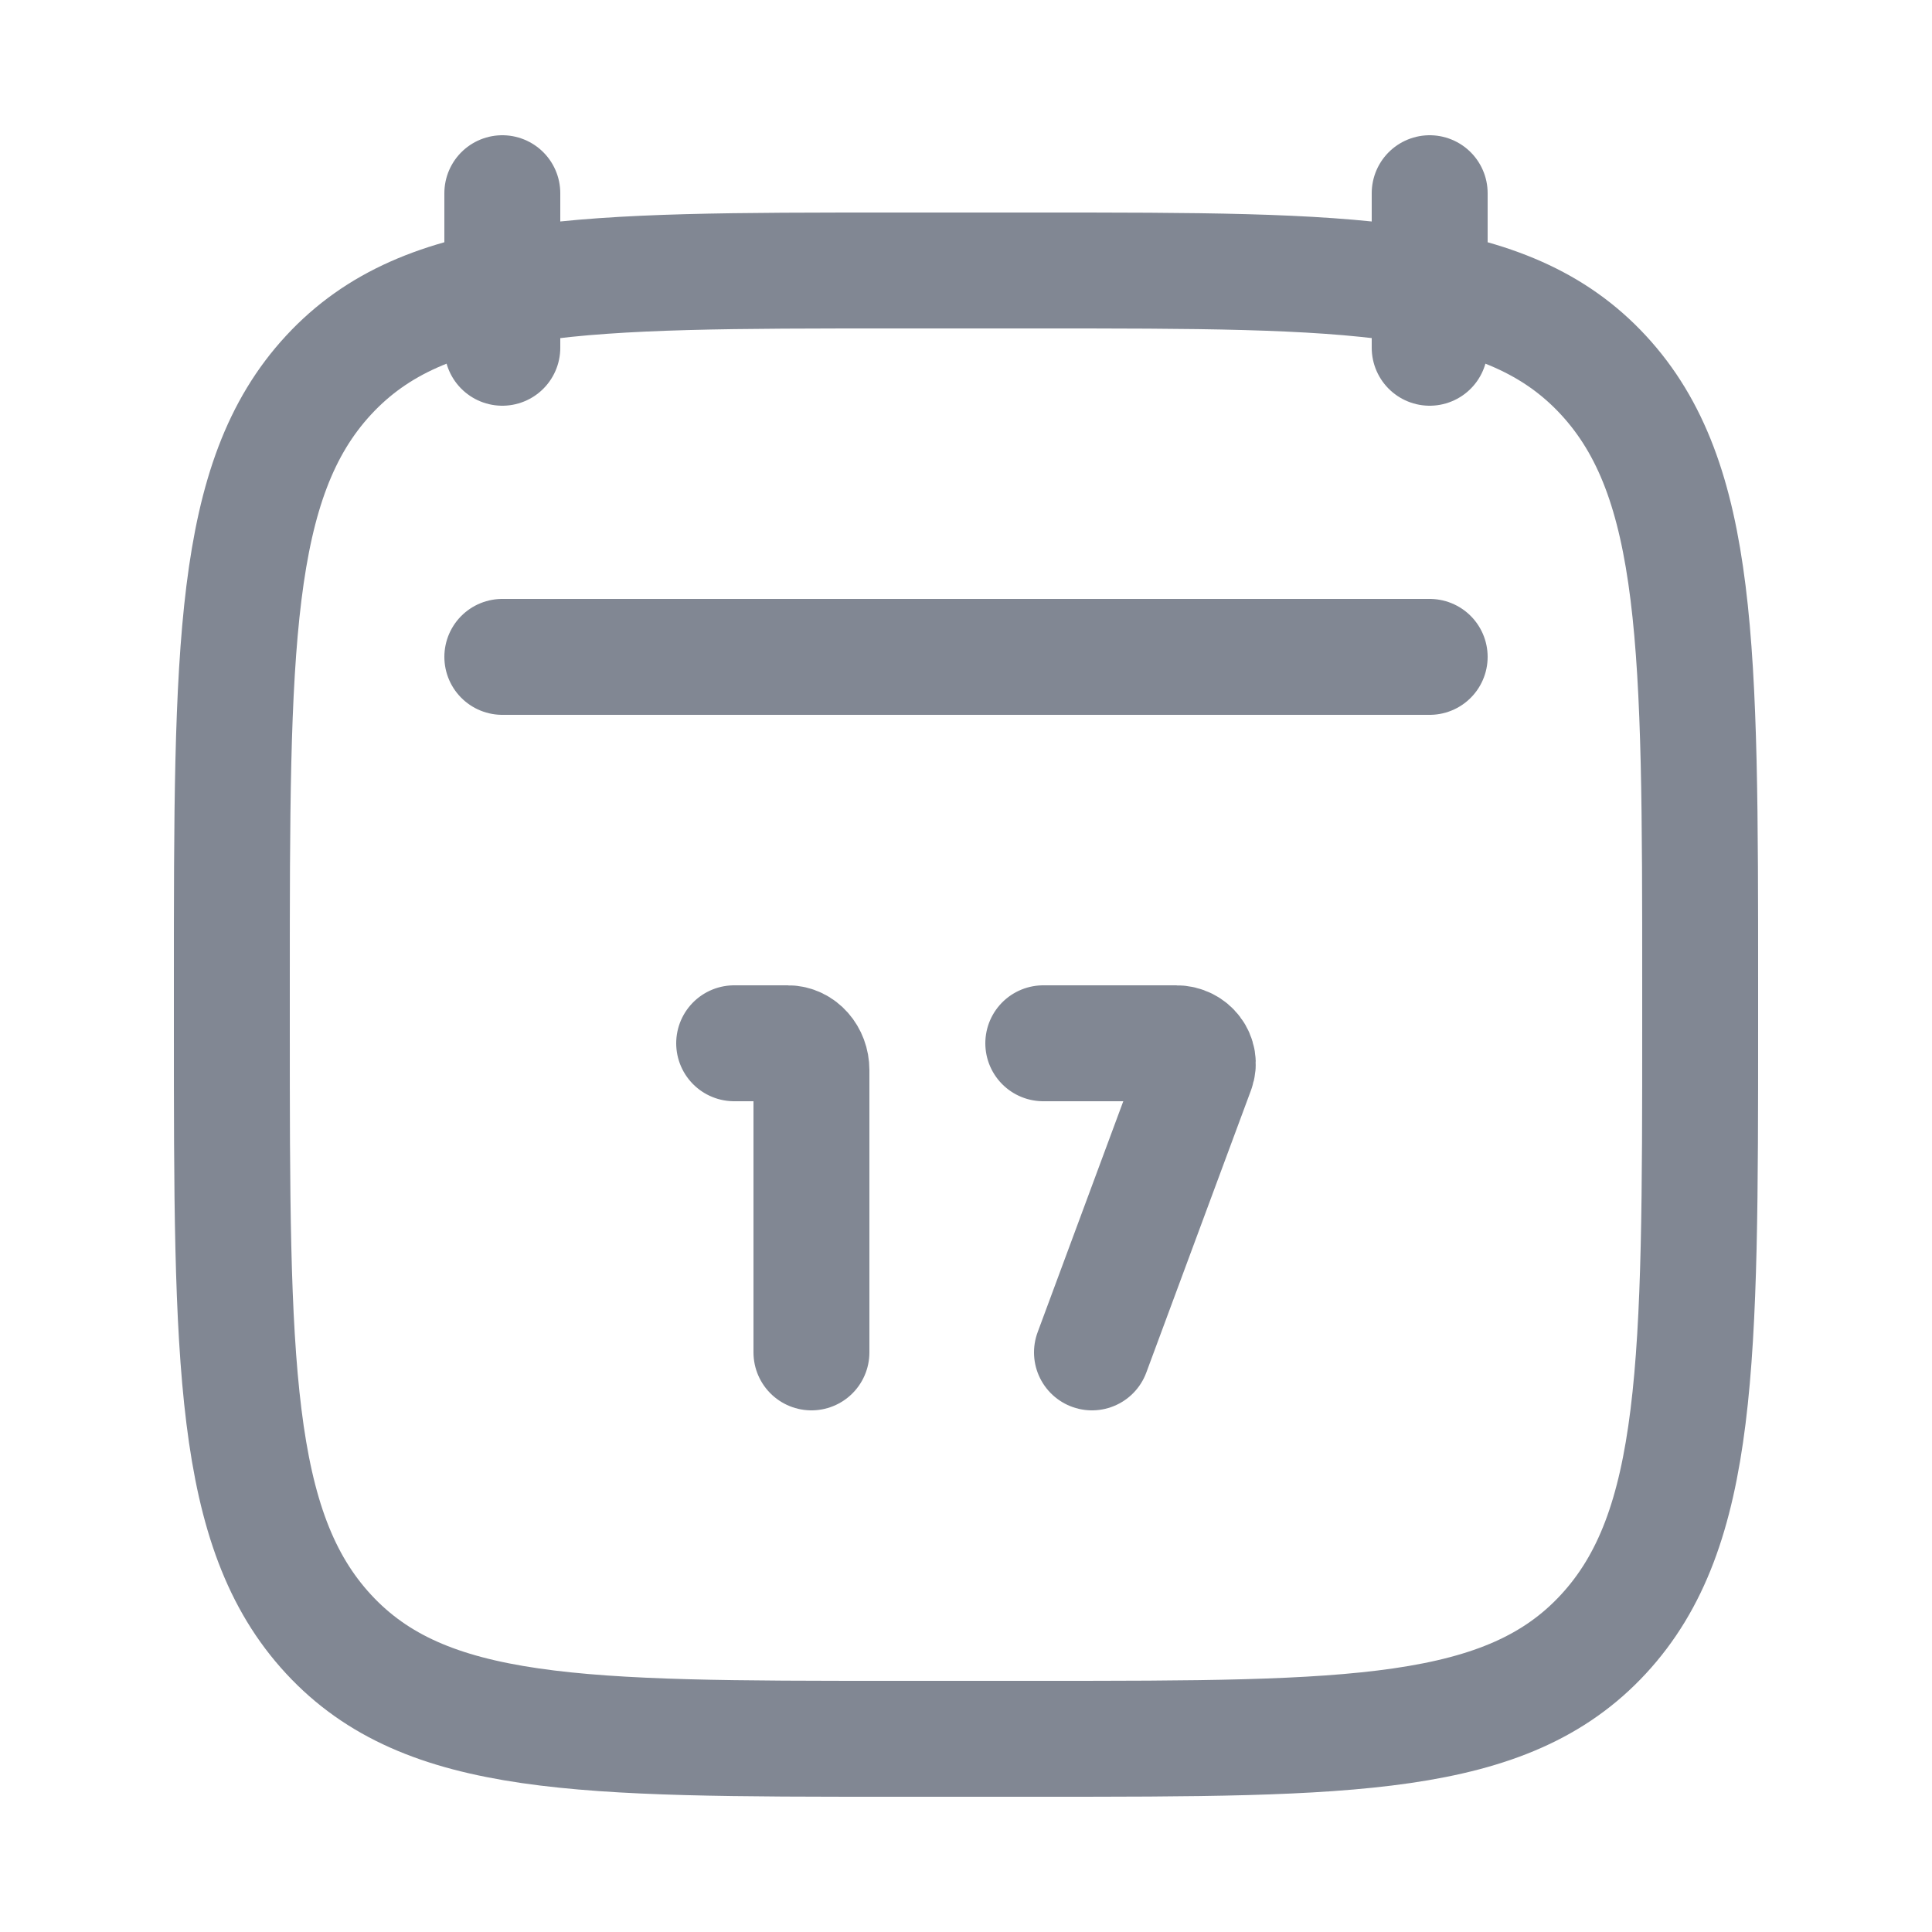 <svg width="25" height="25" viewBox="0 0 25 25" fill="none" xmlns="http://www.w3.org/2000/svg">
<path d="M18.5 2.5V4.5M6.5 2.5V4.5" stroke="#818793" stroke-width="1.5" stroke-linecap="round" stroke-linejoin="round"/>
<path d="M10.5 17.5L10.5 13.847C10.5 13.655 10.363 13.5 10.195 13.5H9.5M14.13 17.5L15.484 13.849C15.547 13.678 15.413 13.5 15.221 13.5H13.5" stroke="#818793" stroke-width="1.5" stroke-linecap="round"/>
<path d="M3 12.743C3 8.386 3 6.207 4.252 4.854C5.504 3.5 7.519 3.5 11.55 3.5H13.45C17.48 3.5 19.496 3.5 20.748 4.854C22 6.207 22 8.386 22 12.743V13.257C22 17.614 22 19.793 20.748 21.146C19.496 22.5 17.48 22.5 13.45 22.5H11.55C7.519 22.5 5.504 22.5 4.252 21.146C3 19.793 3 17.614 3 13.257V12.743Z" stroke="#818793" stroke-width="1.5" stroke-linecap="round" stroke-linejoin="round"/>
<path d="M6.5 8.5H18.5" stroke="#818793" stroke-width="1.5" stroke-linecap="round" stroke-linejoin="round"/>
</svg>
